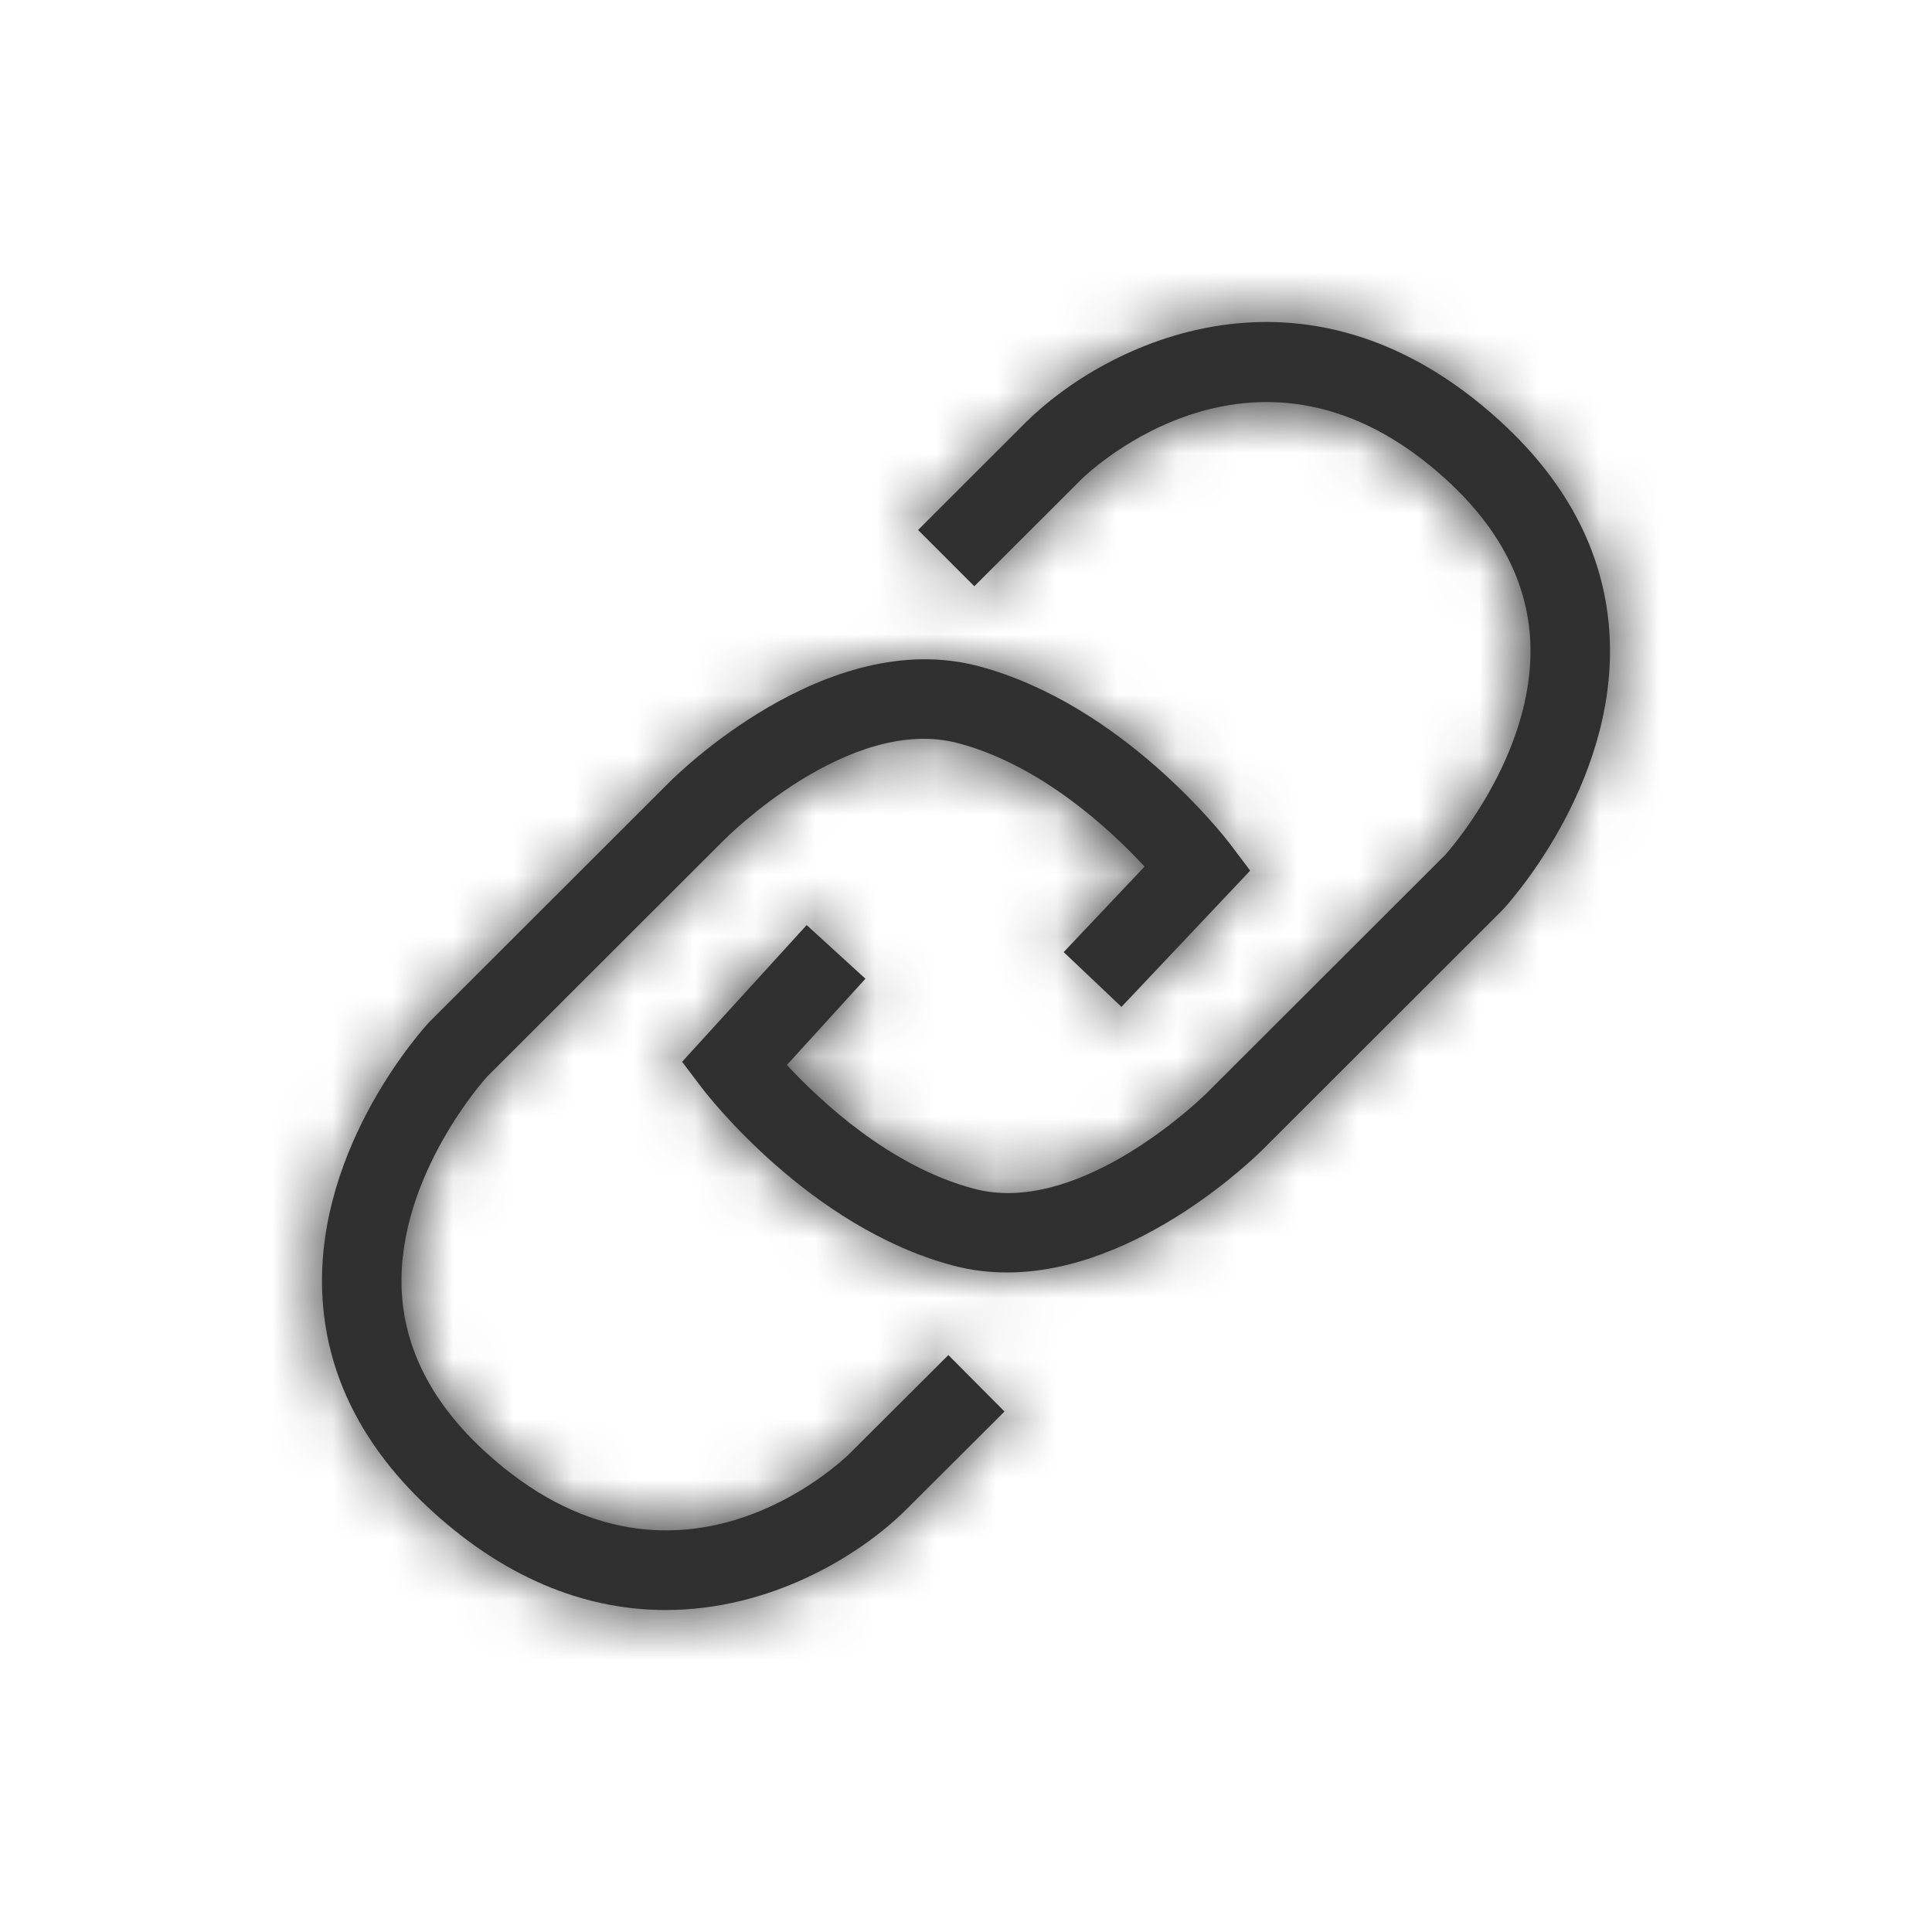 <svg xmlns="http://www.w3.org/2000/svg" xmlns:xlink="http://www.w3.org/1999/xlink" width="32" height="32" viewBox="0 0 32 32">
    <defs>
        <path id="prefix__a" d="M6.062 7.98c.103-.105 2.613-2.623 5.154-1.944 2.386.638 4.083 2.846 4.154 2.938l.337.446-2.132 2.257-.957-.907 1.34-1.417c-.558-.601-1.705-1.676-3.082-2.042-1.807-.486-3.858 1.576-3.88 1.598l-3.931 3.927s-1.49 1.632-1.412 3.523c.041.983.51 1.89 1.39 2.693 3.117 2.845 5.915.136 6.033.02l1.632-1.628.93.935-1.633 1.628c-.77.763-2.24 1.66-3.98 1.66-1.208 0-2.547-.433-3.87-1.64C1.002 18.973.39 17.754.337 16.404.241 13.957 2.041 12 2.12 11.918zm5.93-5.986c1.305-1.296 4.624-2.968 7.853-.021 1.153 1.052 1.764 2.271 1.818 3.621.096 2.447-1.704 4.403-1.782 4.484l-3.945 3.941c-.09.091-2.054 2.057-4.256 2.057-.296 0-.595-.035-.896-.115-2.386-.635-4.083-2.844-4.154-2.936l-.332-.438 2.063-2.265.973.889-1.3 1.428c.555.6 1.707 1.68 3.09 2.048 1.67.453 3.584-1.313 3.848-1.567l.03-.03 3.933-3.928s1.49-1.632 1.412-3.524c-.041-.982-.51-1.887-1.39-2.692-3.093-2.826-5.915-.133-6.037-.016l-1.782 1.78-.932-.932z"/>
    </defs>
    <g fill="none" fill-rule="evenodd" transform="translate(5 5)">
        <mask id="prefix__b" fill="#fff">
            <use xlink:href="#prefix__a"/>
        </mask>
        <use fill="#303030" xlink:href="#prefix__a"/>
        <g mask="url(#prefix__b)">
            <path fill="#303030" d="M0 0H32V32H0z" transform="translate(-5 -5)"/>
        </g>
    </g>
</svg>
